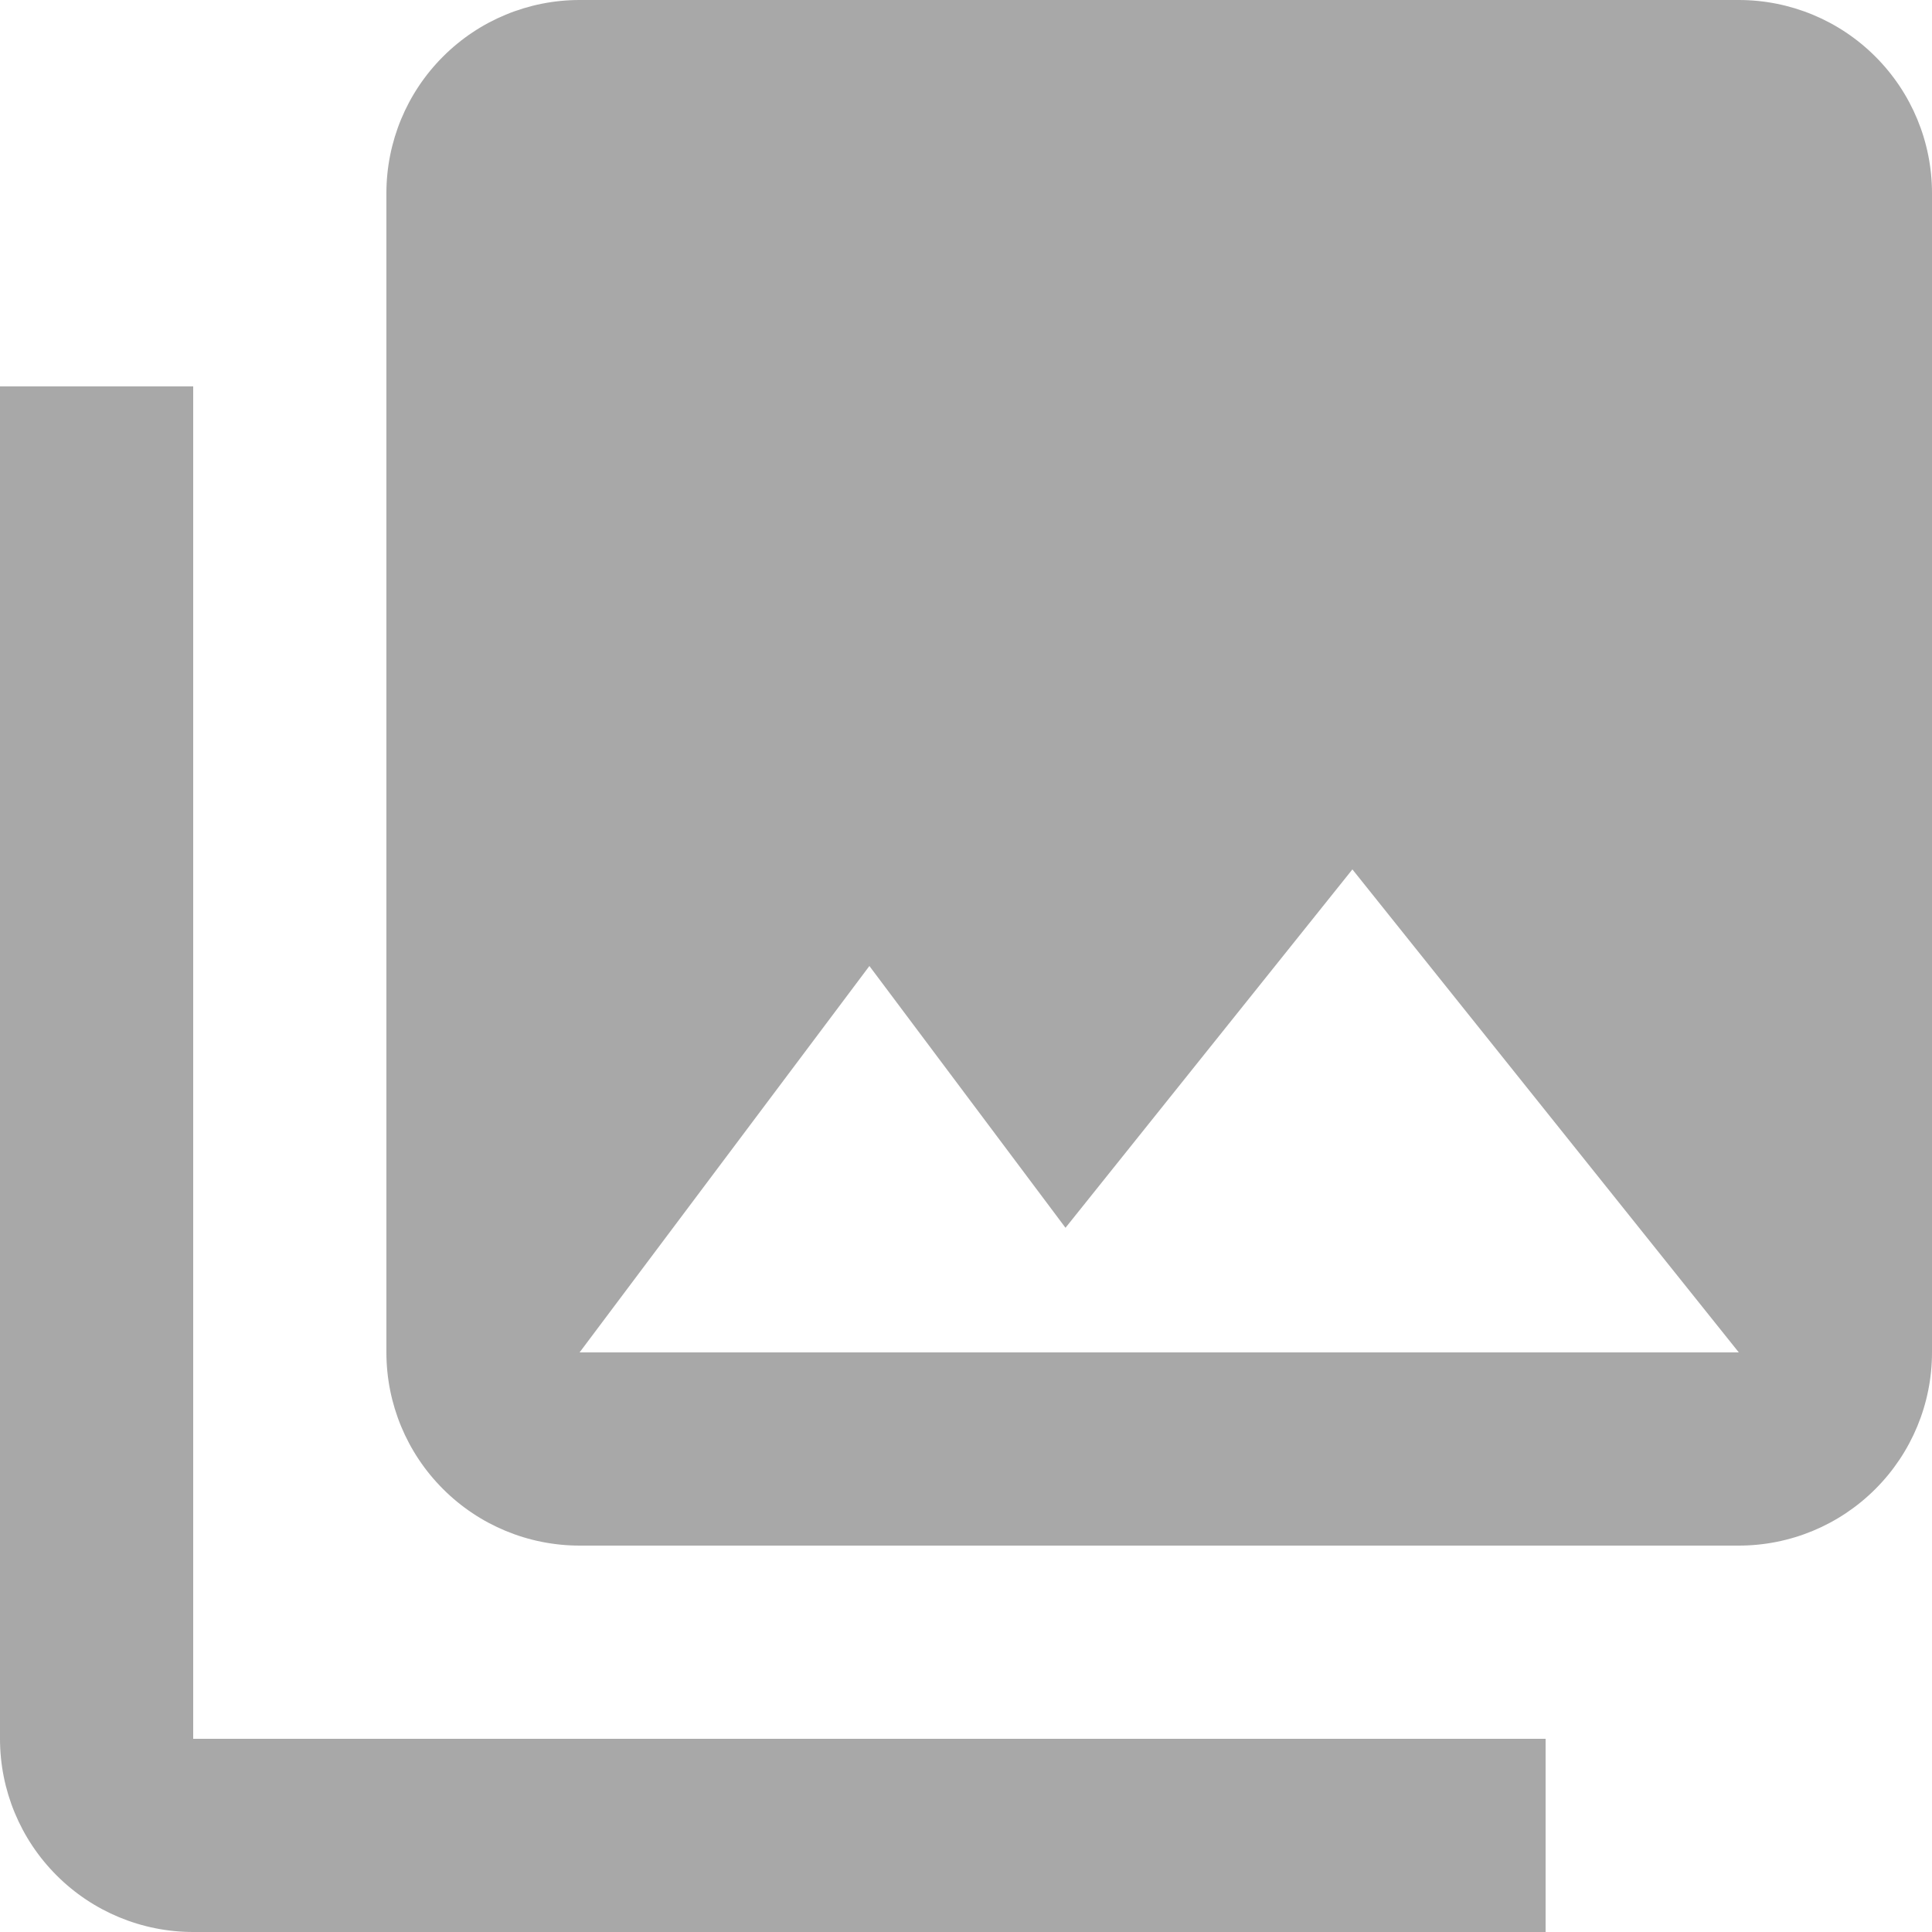 <svg width="30" height="30" viewBox="0 0 30 30" fill="none" xmlns="http://www.w3.org/2000/svg">
<path d="M30 21V3C30 2.204 29.684 1.441 29.121 0.879C28.559 0.316 27.796 0 27 0H9C8.204 0 7.441 0.316 6.879 0.879C6.316 1.441 6 2.204 6 3V21C6 21.796 6.316 22.559 6.879 23.121C7.441 23.684 8.204 24 9 24H27C27.796 24 28.559 23.684 29.121 23.121C29.684 22.559 30 21.796 30 21ZM13.5 15L16.545 19.065L21 13.5L27 21H9M0 6V27C0 27.796 0.316 28.559 0.879 29.121C1.441 29.684 2.204 30 3 30H24V27H3V6" fill="#A8A8A8"/>
</svg>
